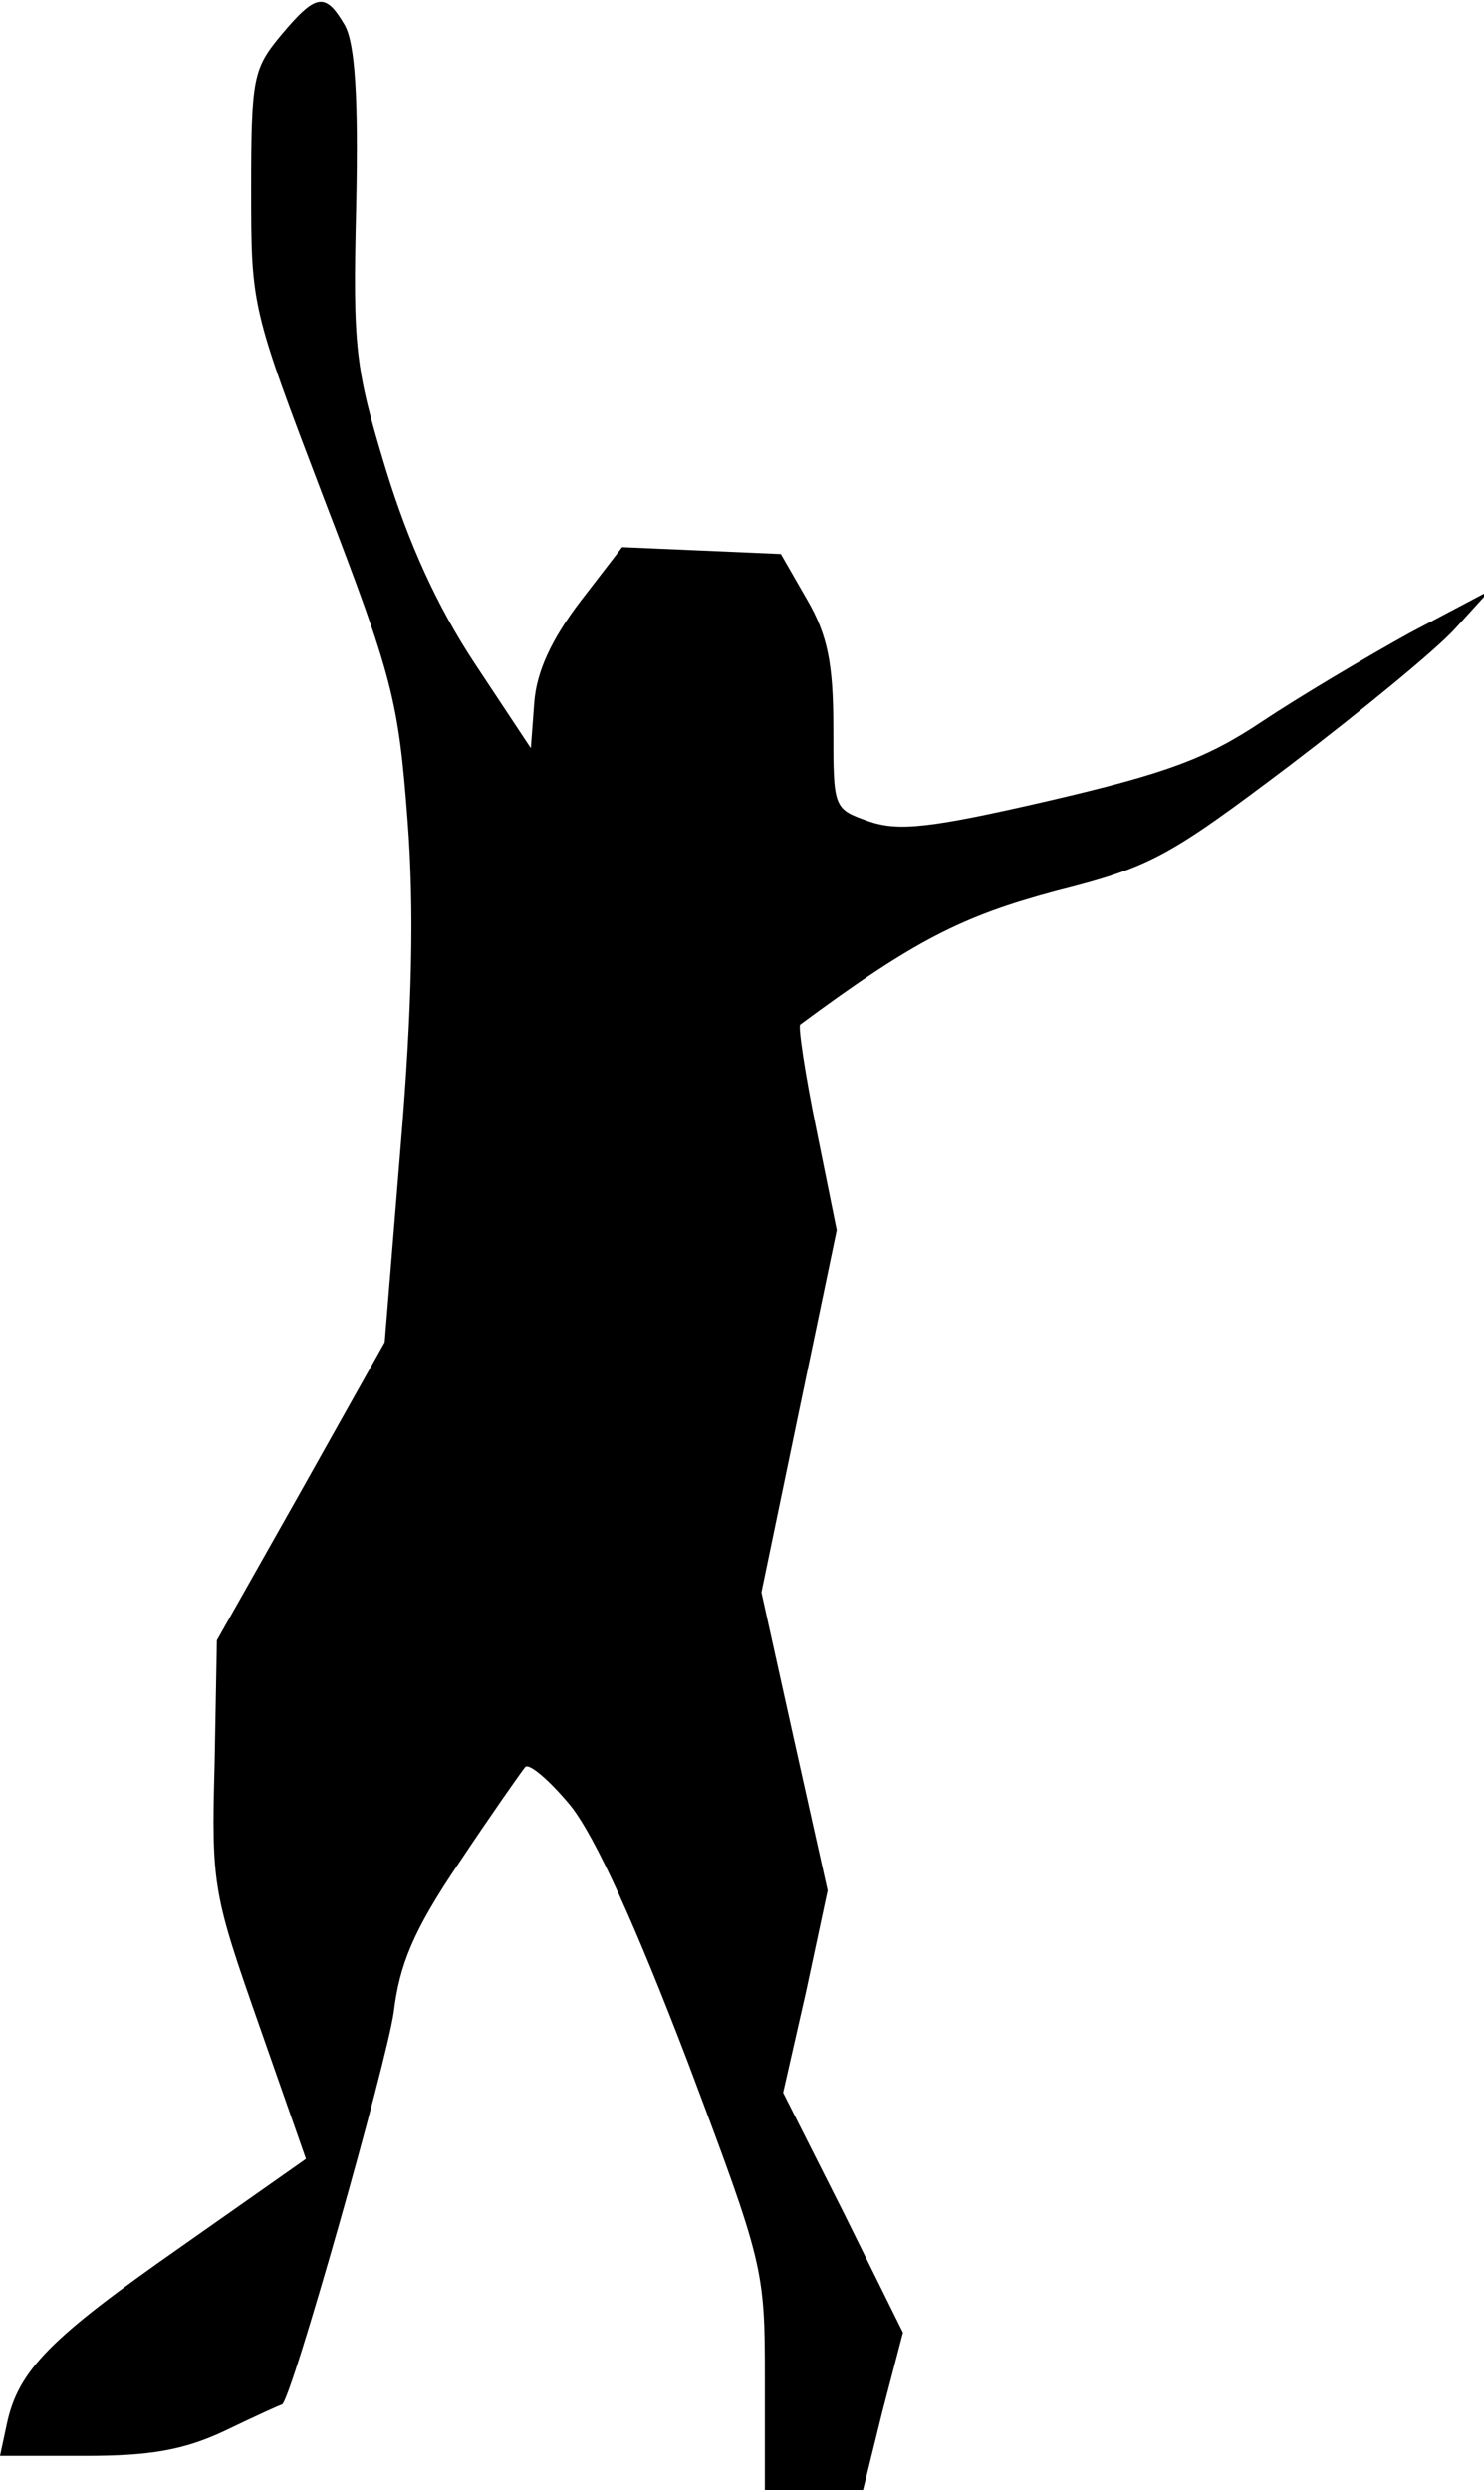 <?xml version="1.0" standalone="no"?>
<!DOCTYPE svg PUBLIC "-//W3C//DTD SVG 20010904//EN"
 "http://www.w3.org/TR/2001/REC-SVG-20010904/DTD/svg10.dtd">
<svg version="1.0" xmlns="http://www.w3.org/2000/svg"
 width="130pt" height="218pt" viewBox="0 0 130 218"
 preserveAspectRatio="xMidYMid meet">
<g transform="translate(0,218) scale(0.1,-0.1)"
fill="#000000" stroke="none">
<path fill="#000000" stroke="none" d="M246 2149 c-24 -29 -26 -37 -26 -134 0
-104 0 -104 64 -272 60 -156 65 -176 73 -281 6 -78 4 -165 -6 -285 l-14 -172
-73 -130 -74 -131 -2 -109 c-3 -106 -1 -114 39 -228 l41 -117 -111 -78 c-113
-79 -141 -107 -151 -154 l-6 -28 75 0 c56 0 86 5 122 22 27 13 49 23 50 23 8
3 92 300 98 344 5 41 17 71 57 130 28 42 54 79 58 84 3 4 21 -11 40 -34 22
-28 56 -103 102 -223 67 -178 68 -182 68 -278 l0 -98 43 0 43 0 17 69 18 69
-52 105 -53 105 20 88 19 89 -29 130 -29 131 33 159 33 158 -18 89 c-10 49
-16 90 -14 91 100 74 142 95 224 117 83 21 99 30 205 110 63 48 129 102 145
120 l30 33 -70 -37 c-38 -21 -97 -56 -130 -78 -48 -32 -83 -45 -186 -69 -104
-24 -132 -27 -158 -18 -31 11 -31 11 -31 82 0 56 -5 81 -23 112 l-23 40 -69 3
-70 3 -37 -48 c-25 -33 -38 -61 -40 -88 l-3 -40 -49 74 c-33 50 -58 105 -78
170 -27 89 -29 106 -26 231 2 95 -1 142 -10 158 -17 29 -25 28 -56 -9z"/>
</g>
</svg>
